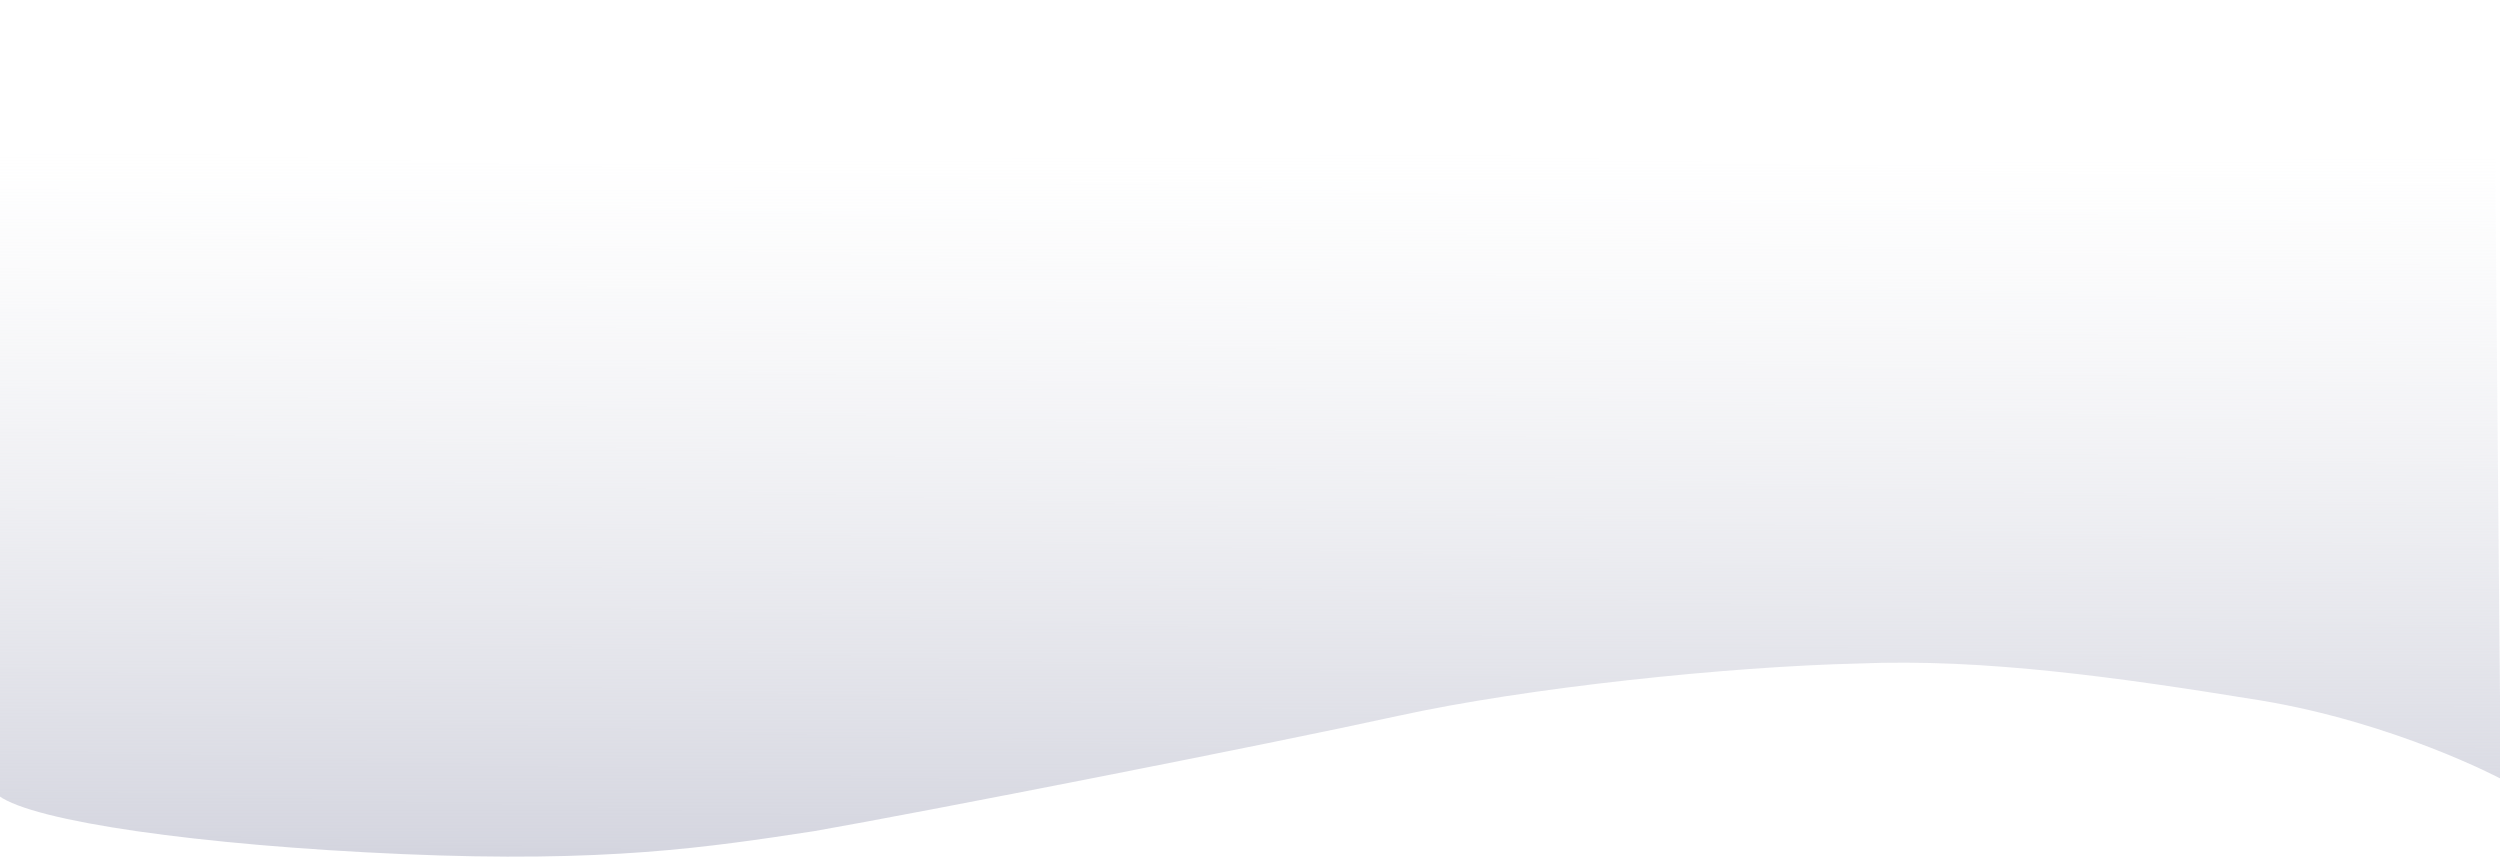 <svg xmlns="http://www.w3.org/2000/svg" xmlns:xlink="http://www.w3.org/1999/xlink" width="1331.814" height="456.79" viewBox="0 0 1331.814 456.79">
  <defs>
    <linearGradient id="linear-gradient" x1="0.539" y1="1.032" x2="0.54" y2="0.417" gradientUnits="objectBoundingBox">
      <stop offset="0" stop-color="#d0d1dc"/>
      <stop offset="1" stop-color="#e6e7ec" stop-opacity="0"/>
    </linearGradient>
    <clipPath id="clip-path">
      <rect id="Rectángulo_400935" data-name="Rectángulo 400935" width="1331.814" height="456.789" transform="translate(0 -125)" fill="url(#linear-gradient)"/>
    </clipPath>
  </defs>
  <g id="Enmascarar_grupo_1098652" data-name="Enmascarar grupo 1098652" transform="translate(0 125)" clip-path="url(#clip-path)">
    <path id="Trazado_872966" data-name="Trazado 872966" d="M1332.782,600.47S1276.7,570.6,1204.5,558.7c-73.448-11.895-146.543-22.465-214.149-19.594-68.854,1.617-176.032,12.739-245.336,27.961s-253.652,51.359-310.481,61.29c-56.829,8.677-110.745,16.961-219.378,12.272S18.572,623.243,0,609.6V37.838S81.744,15.169,135.836,7.158C188.68-.853,339.048-3.353,467.8,19.709,573.749,38.872,726.474,76.421,820.773,90.543c13.689,2.05,251.626,11.473,315.809,2.38,62.936-9.094,170.619-35.474,191.348-45.393C1327.93,62.006,1332.782,600.47,1332.782,600.47Z" transform="translate(-0.582 -310.626)" fill-rule="evenodd" fill="url(#linear-gradient)"/>
  </g>
</svg>
